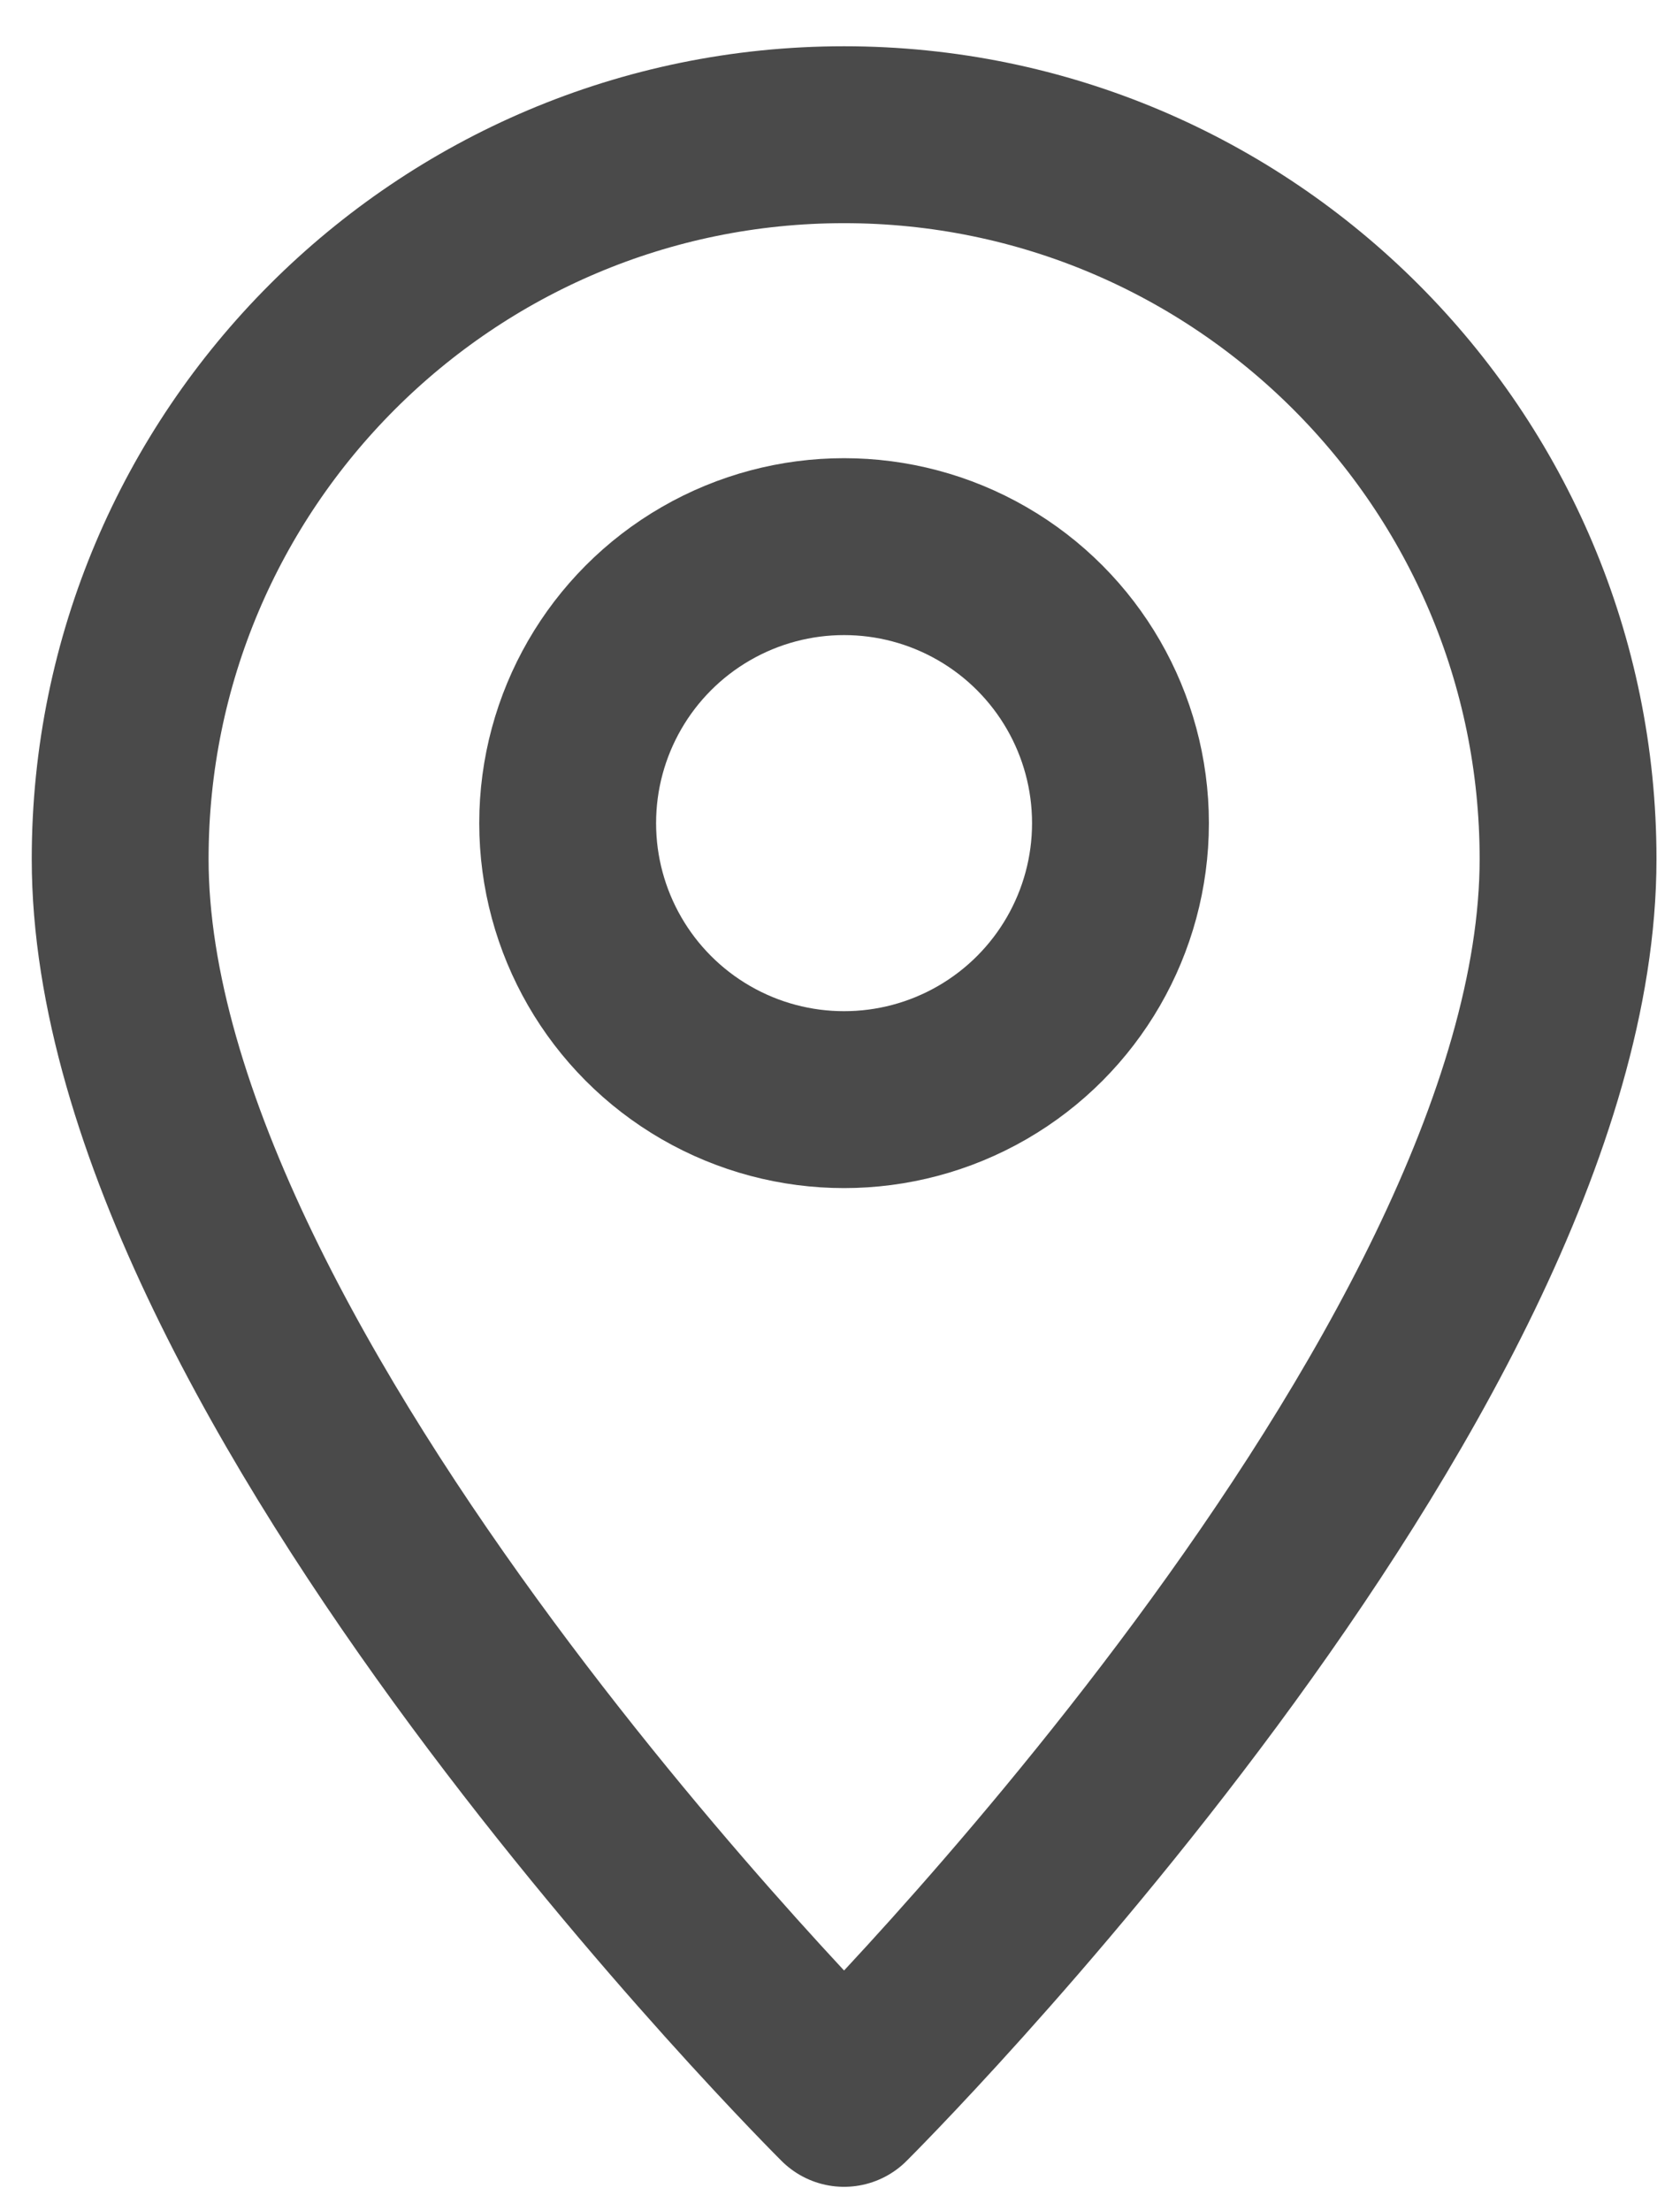 <?xml version="1.0" encoding="UTF-8" standalone="no"?><!DOCTYPE svg PUBLIC "-//W3C//DTD SVG 1.1//EN" "http://www.w3.org/Graphics/SVG/1.1/DTD/svg11.dtd"><svg width="100%" height="100%" viewBox="0 0 19 25" version="1.1" xmlns="http://www.w3.org/2000/svg" xmlns:xlink="http://www.w3.org/1999/xlink" xml:space="preserve" xmlns:serif="http://www.serif.com/" style="fill-rule:evenodd;clip-rule:evenodd;stroke-linecap:round;stroke-linejoin:round;stroke-miterlimit:1.5;"><g id="icon-ubicacion"><path d="M9.546,23.723c0,0 8.188,-8.136 8.188,-14.012c0,-4.519 -3.669,-8.188 -8.188,-8.188c-4.519,0 -8.187,3.669 -8.187,8.188c0,5.876 8.187,14.012 8.187,14.012Z" style="fill:none;stroke:#4a4a4a;stroke-width:2px;"/><circle cx="9.546" cy="9.306" r="3.126" style="fill:none;stroke:#4a4a4a;stroke-width:2px;"/></g></svg>